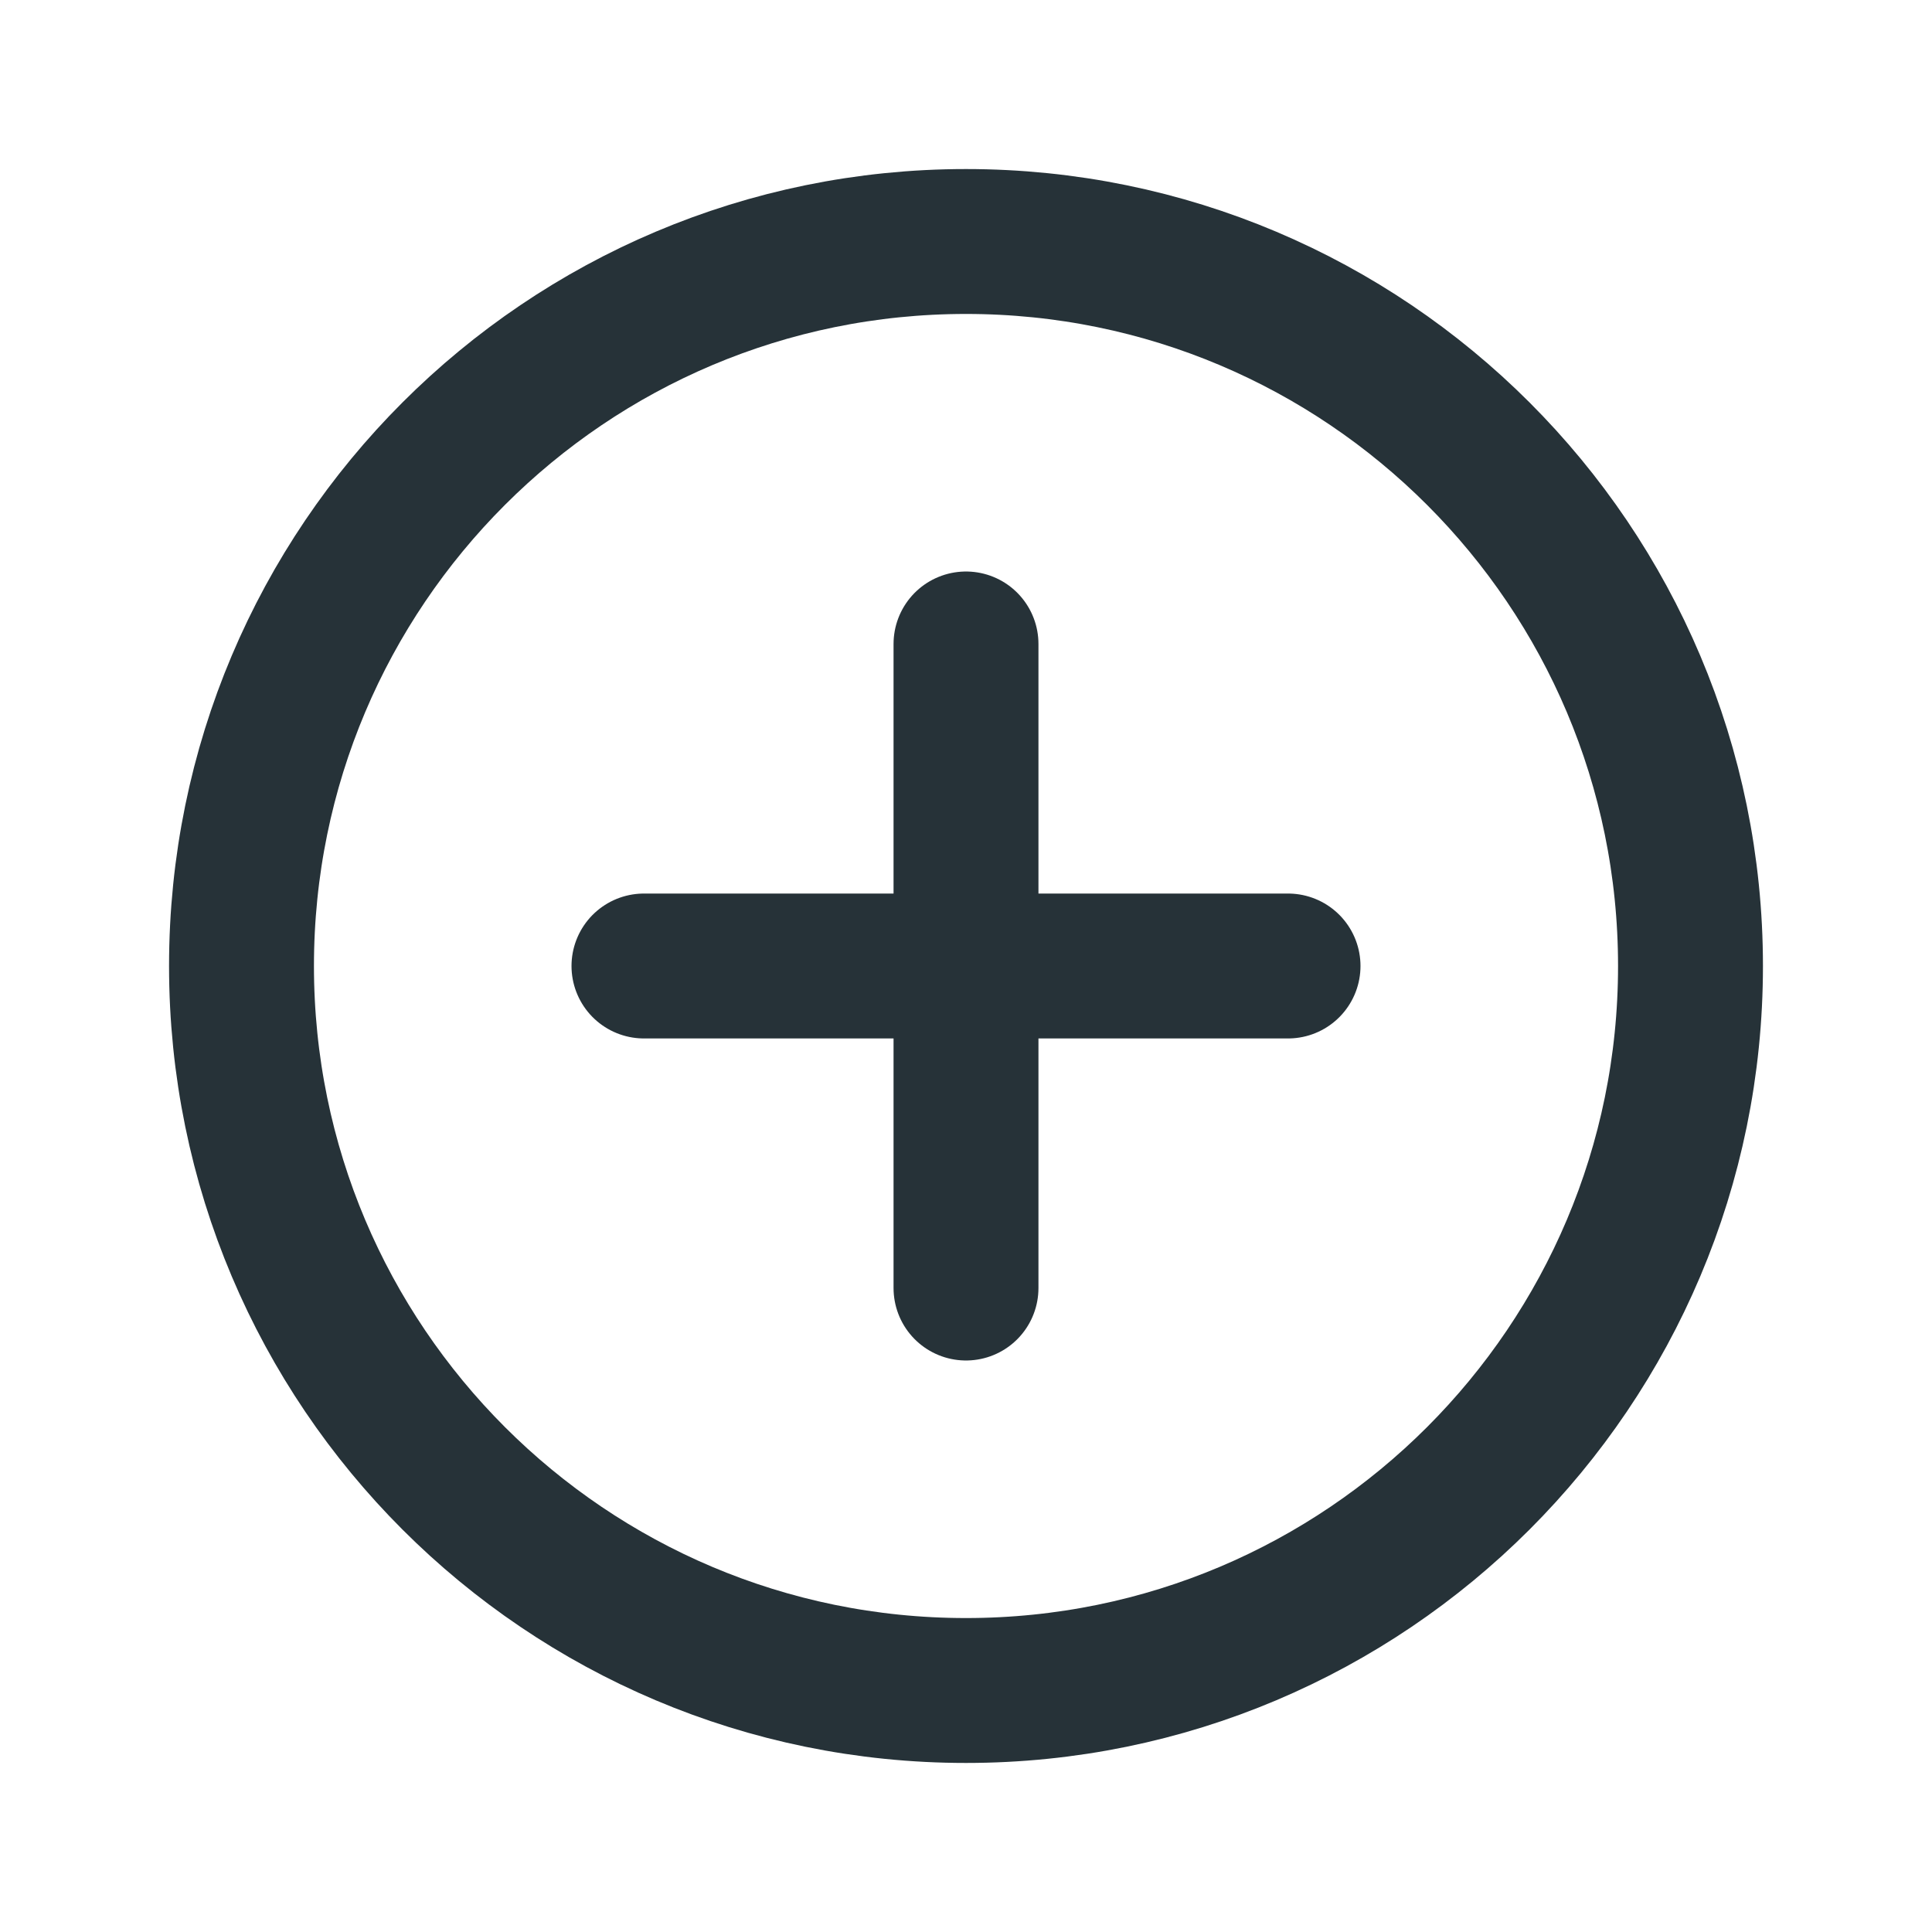 <svg width="16" height="16" viewBox="0 0 16 16" fill="none" xmlns="http://www.w3.org/2000/svg">
<path d="M8 14C11.314 14 14 11.314 14 8C14 4.686 11.314 2 8 2C4.686 2 2 4.686 2 8C2 11.314 4.686 14 8 14Z" stroke="#263238" stroke-width="1.2" stroke-miterlimit="10" stroke-linecap="round" stroke-linejoin="round"/>
<path d="M5.333 8H10.667" stroke="#263238" stroke-width="1.2" stroke-linecap="round" stroke-linejoin="round"/>
<path d="M8 10.667L8 5.333" stroke="#263238" stroke-width="1.2" stroke-linecap="round" stroke-linejoin="round"/>
</svg>
